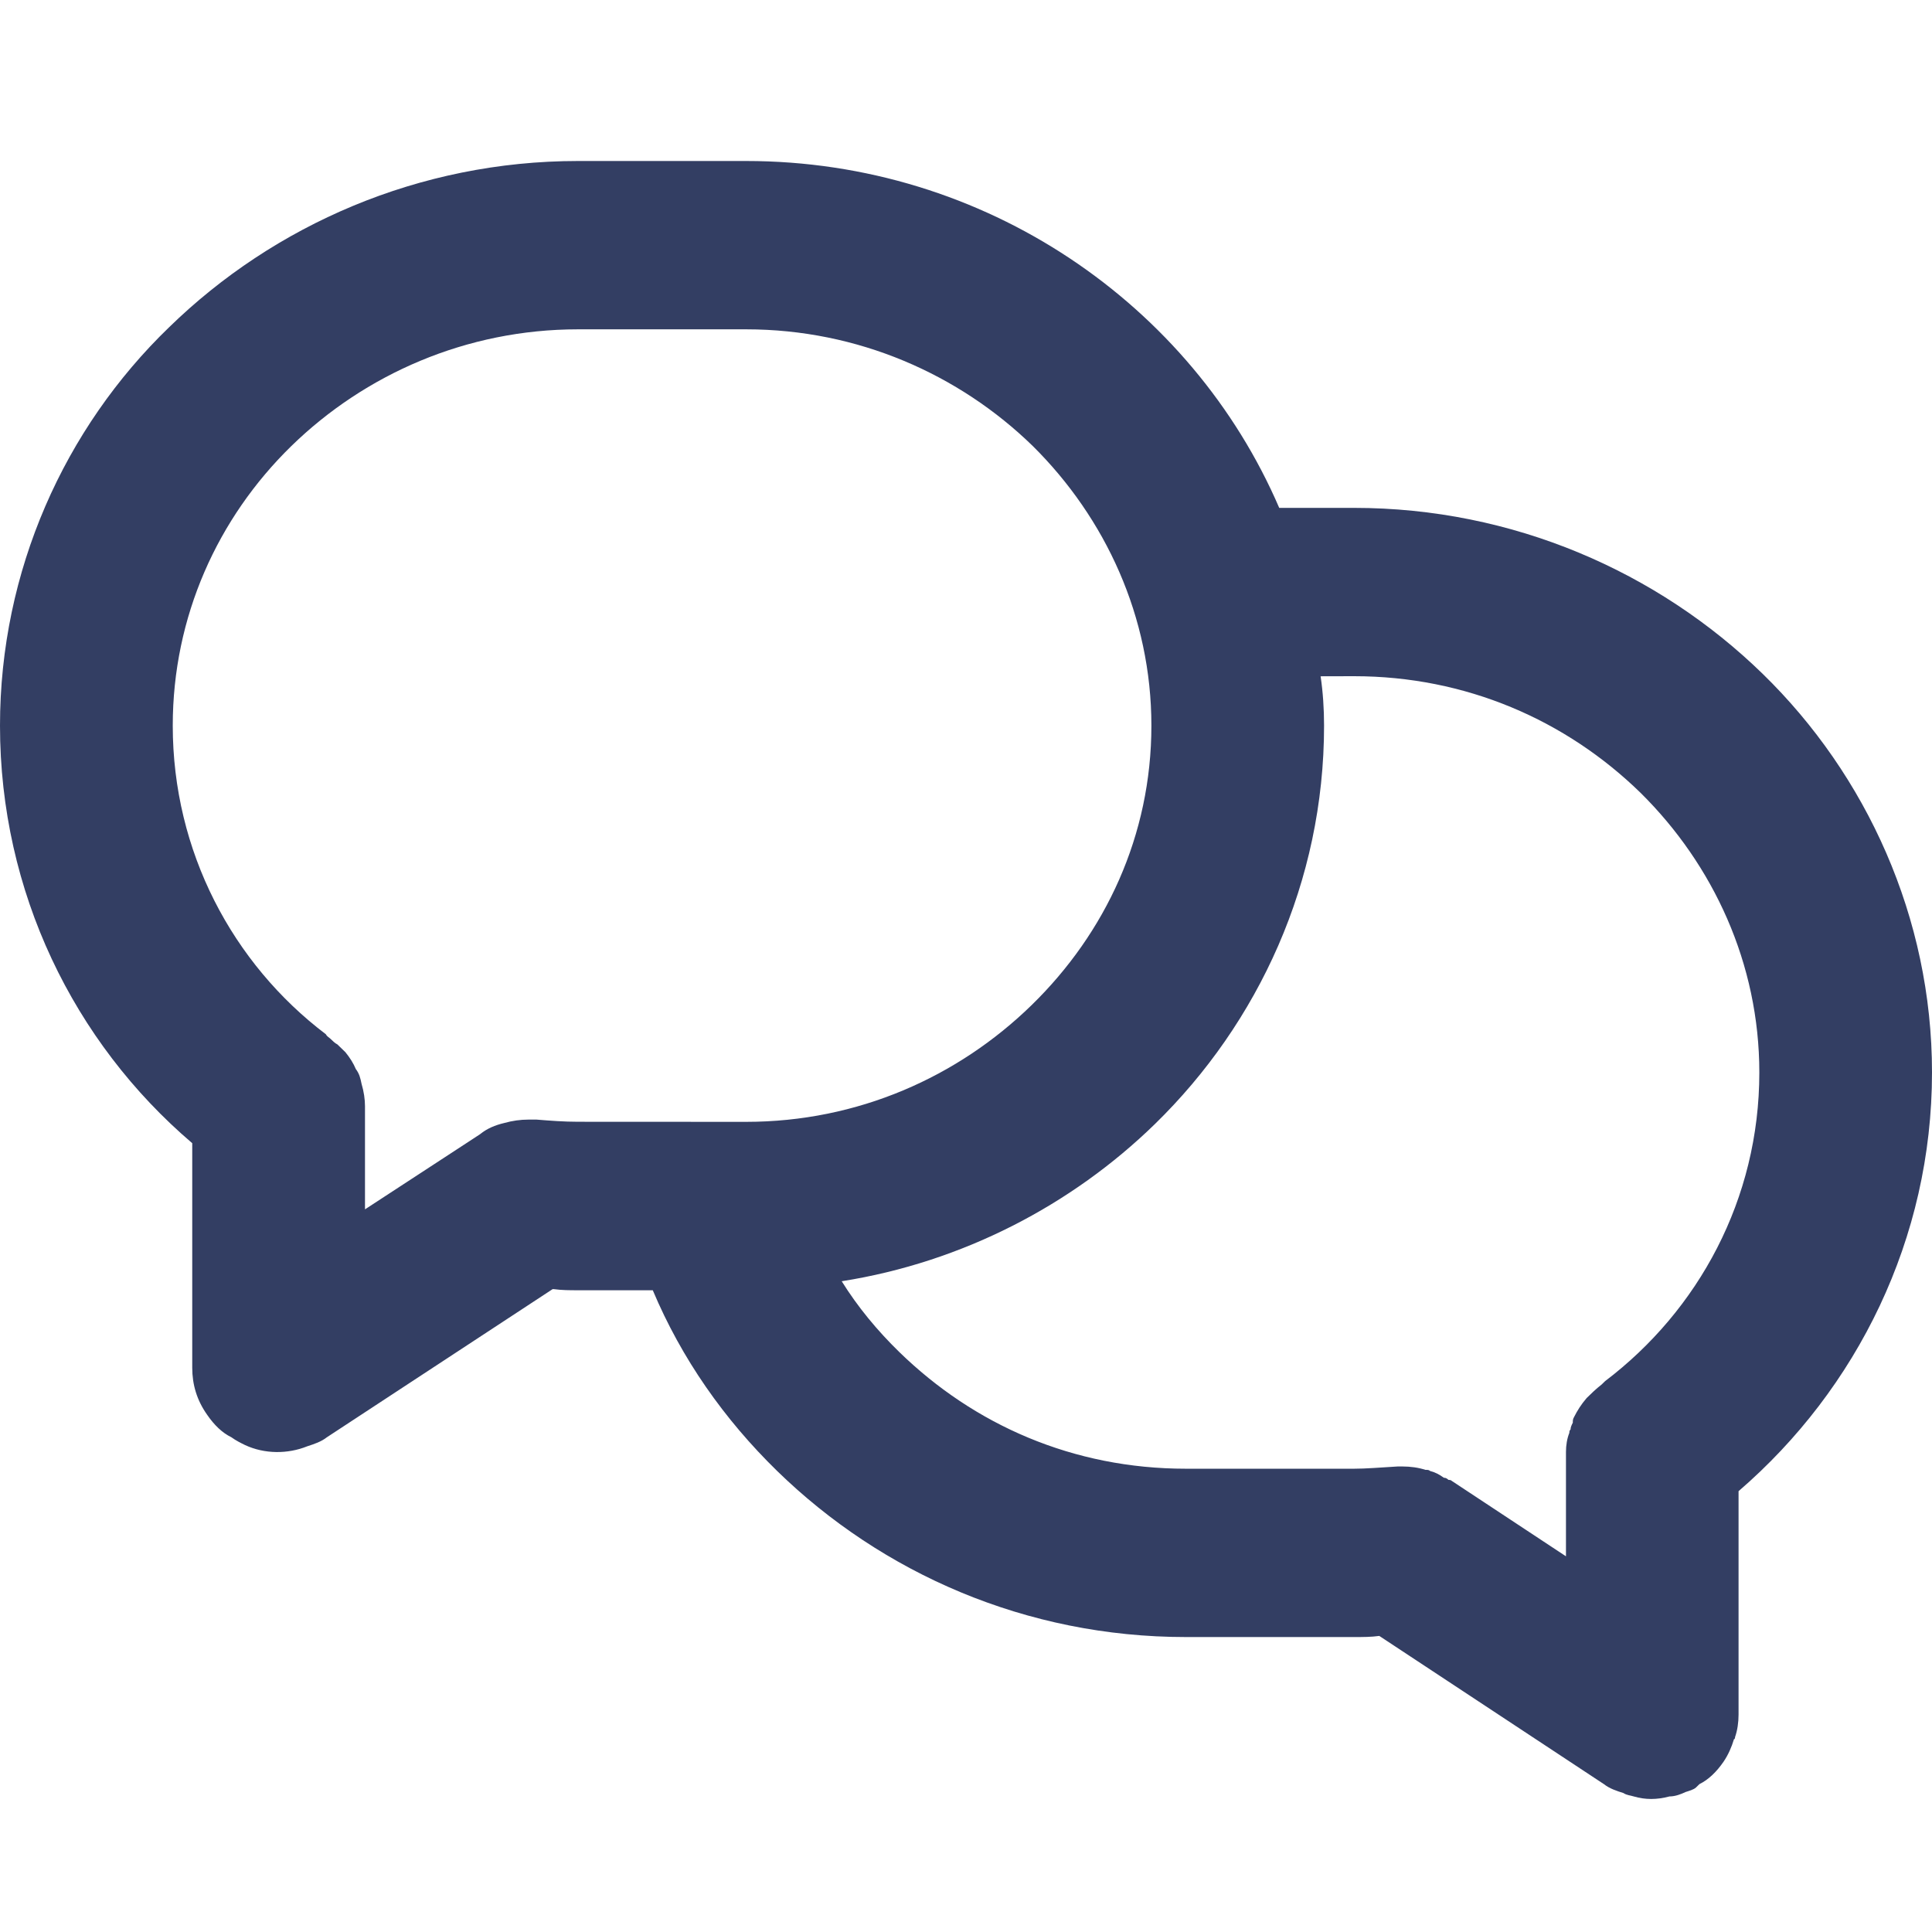 <svg width="24" height="24" viewBox="0 0 24 24" fill="none" xmlns="http://www.w3.org/2000/svg">
<path d="M16.448 9.014C16.448 10.952 15.633 12.709 14.346 13.964C13.316 14.968 11.957 15.679 10.456 15.916C10.656 16.237 10.899 16.53 11.171 16.795C12.101 17.701 13.331 18.245 14.732 18.245H16.82C16.963 18.245 17.135 18.231 17.364 18.217H17.421C17.521 18.217 17.622 18.231 17.707 18.259C17.736 18.259 17.75 18.259 17.765 18.273C17.822 18.287 17.879 18.315 17.936 18.357C17.965 18.357 17.979 18.371 17.994 18.384C18.008 18.384 18.022 18.384 18.037 18.398L19.453 19.333V18.036C19.453 17.952 19.467 17.869 19.495 17.799C19.495 17.785 19.495 17.771 19.51 17.757C19.51 17.729 19.524 17.701 19.538 17.673C19.538 17.645 19.538 17.631 19.553 17.604C19.596 17.52 19.639 17.45 19.71 17.367C19.767 17.311 19.824 17.255 19.896 17.199L19.939 17.157C21.097 16.279 21.855 14.898 21.855 13.323C21.855 11.97 21.283 10.743 20.382 9.851C19.453 8.944 18.208 8.4 16.821 8.4L16.405 8.401C16.434 8.595 16.448 8.805 16.448 9.014ZM4.191 12.974C4.234 13.016 4.262 13.043 4.291 13.071C4.348 13.141 4.391 13.21 4.42 13.28C4.463 13.336 4.477 13.392 4.491 13.462C4.52 13.559 4.534 13.657 4.534 13.741V15.023L5.836 14.173C5.879 14.145 5.922 14.117 5.964 14.089C6.05 14.019 6.15 13.977 6.265 13.95C6.365 13.922 6.465 13.908 6.565 13.908H6.665C6.837 13.922 7.008 13.935 7.18 13.935L9.268 13.936C10.656 13.936 11.9 13.378 12.815 12.486C13.731 11.593 14.303 10.38 14.303 9.014C14.303 7.661 13.731 6.434 12.83 5.541C11.914 4.649 10.656 4.091 9.269 4.091H7.18C5.793 4.091 4.534 4.649 3.619 5.541C2.704 6.434 2.146 7.661 2.146 9.014C2.146 10.575 2.889 11.97 4.048 12.848C4.062 12.876 4.091 12.89 4.105 12.904C4.134 12.932 4.162 12.96 4.191 12.974L4.191 12.974ZM21.898 8.372C23.185 9.627 24 11.398 24 13.322C24 15.386 23.07 17.254 21.597 18.524V21.298C21.597 21.396 21.583 21.494 21.554 21.577C21.554 21.577 21.554 21.605 21.54 21.605C21.511 21.703 21.468 21.8 21.411 21.884C21.325 22.009 21.225 22.107 21.111 22.163C21.096 22.177 21.082 22.191 21.068 22.205C21.039 22.232 20.982 22.247 20.939 22.261C20.882 22.288 20.811 22.316 20.739 22.316C20.581 22.358 20.439 22.358 20.295 22.316C20.252 22.302 20.209 22.302 20.167 22.274C20.081 22.247 19.995 22.219 19.924 22.163L17.134 20.322C17.034 20.336 16.934 20.336 16.82 20.336H14.731C12.743 20.336 10.955 19.541 9.654 18.273C8.996 17.631 8.467 16.878 8.109 16.028H7.179C7.079 16.028 6.979 16.028 6.879 16.014H6.865L4.061 17.854C3.99 17.91 3.904 17.938 3.818 17.966C3.575 18.064 3.289 18.064 3.046 17.952C2.989 17.924 2.932 17.896 2.874 17.854C2.76 17.799 2.66 17.701 2.574 17.576C2.445 17.394 2.388 17.199 2.388 16.99L2.388 14.201C0.916 12.946 0 11.078 0 9.014C0 7.09 0.801 5.319 2.102 4.064C3.404 2.795 5.206 2 7.18 2H9.268C12.243 2 14.804 3.785 15.891 6.309H16.82C18.794 6.309 20.596 7.103 21.898 8.372L21.898 8.372Z" fill="#333E63"/>
</svg>
